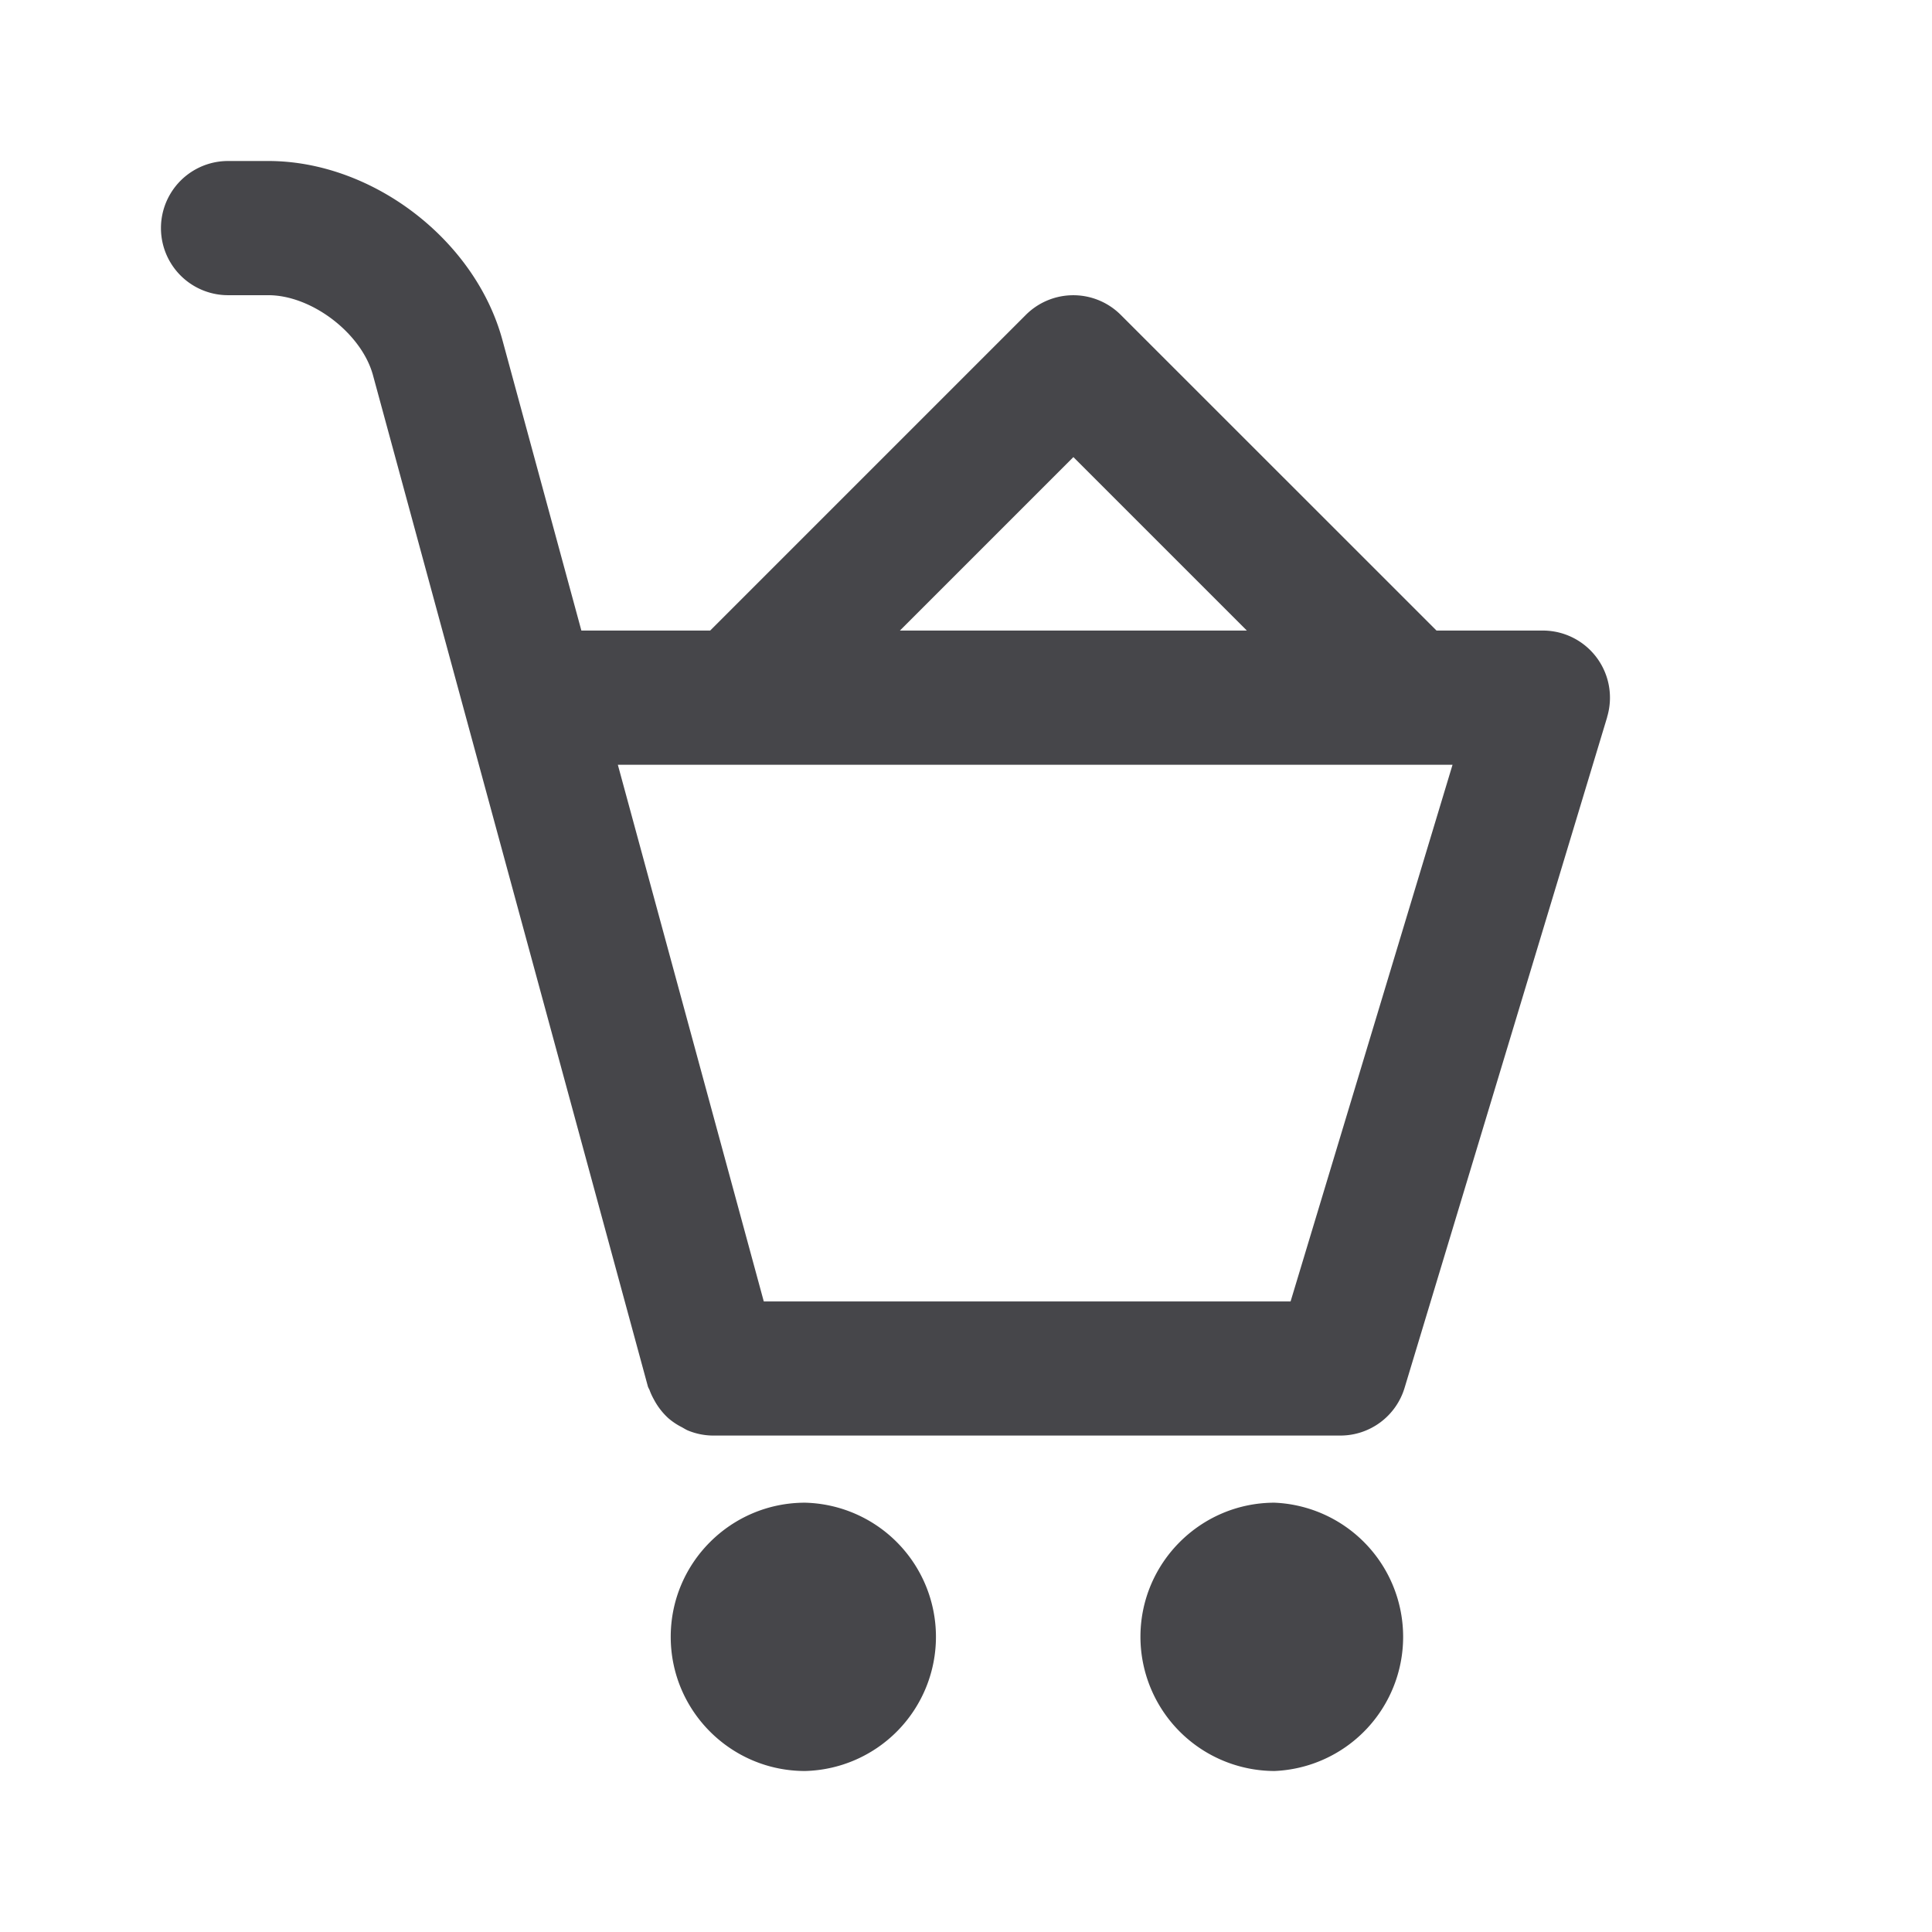 <svg xmlns="http://www.w3.org/2000/svg" fill="none" viewBox="0 0 24 24"><path fill="#46464A" fill-rule="evenodd" d="m19.965 8.908-2.517 8.333a.833.833 0 0 1-.797.592H8.85a.831.831 0 0 1-.297-.06c-.031-.012-.057-.03-.085-.045a.82.82 0 0 1-.166-.111.855.855 0 0 1-.18-.234.787.787 0 0 1-.05-.107c-.006-.02-.02-.036-.025-.058L4.633 4.66c-.142-.52-.761-.993-1.3-.993h-.5a.833.833 0 1 1 0-1.667h.5c1.292 0 2.569.977 2.908 2.223l.981 3.61h1.6l3.922-3.922a.834.834 0 0 1 1.178 0l3.923 3.922h1.322a.834.834 0 0 1 .797 1.075Zm-6.631-3.23-2.155 2.155h4.31l-2.155-2.155ZM7.675 9.5l1.813 6.667h6.544L18.044 9.5H7.675Zm2.326 9.167A1.667 1.667 0 0 1 10 22c-.92 0-1.668-.747-1.668-1.667 0-.919.748-1.666 1.668-1.666Zm5.832 0a1.668 1.668 0 0 1 0 3.333 1.669 1.669 0 0 1-1.666-1.667c0-.919.748-1.666 1.666-1.666Z" clip-rule="evenodd"/></svg>